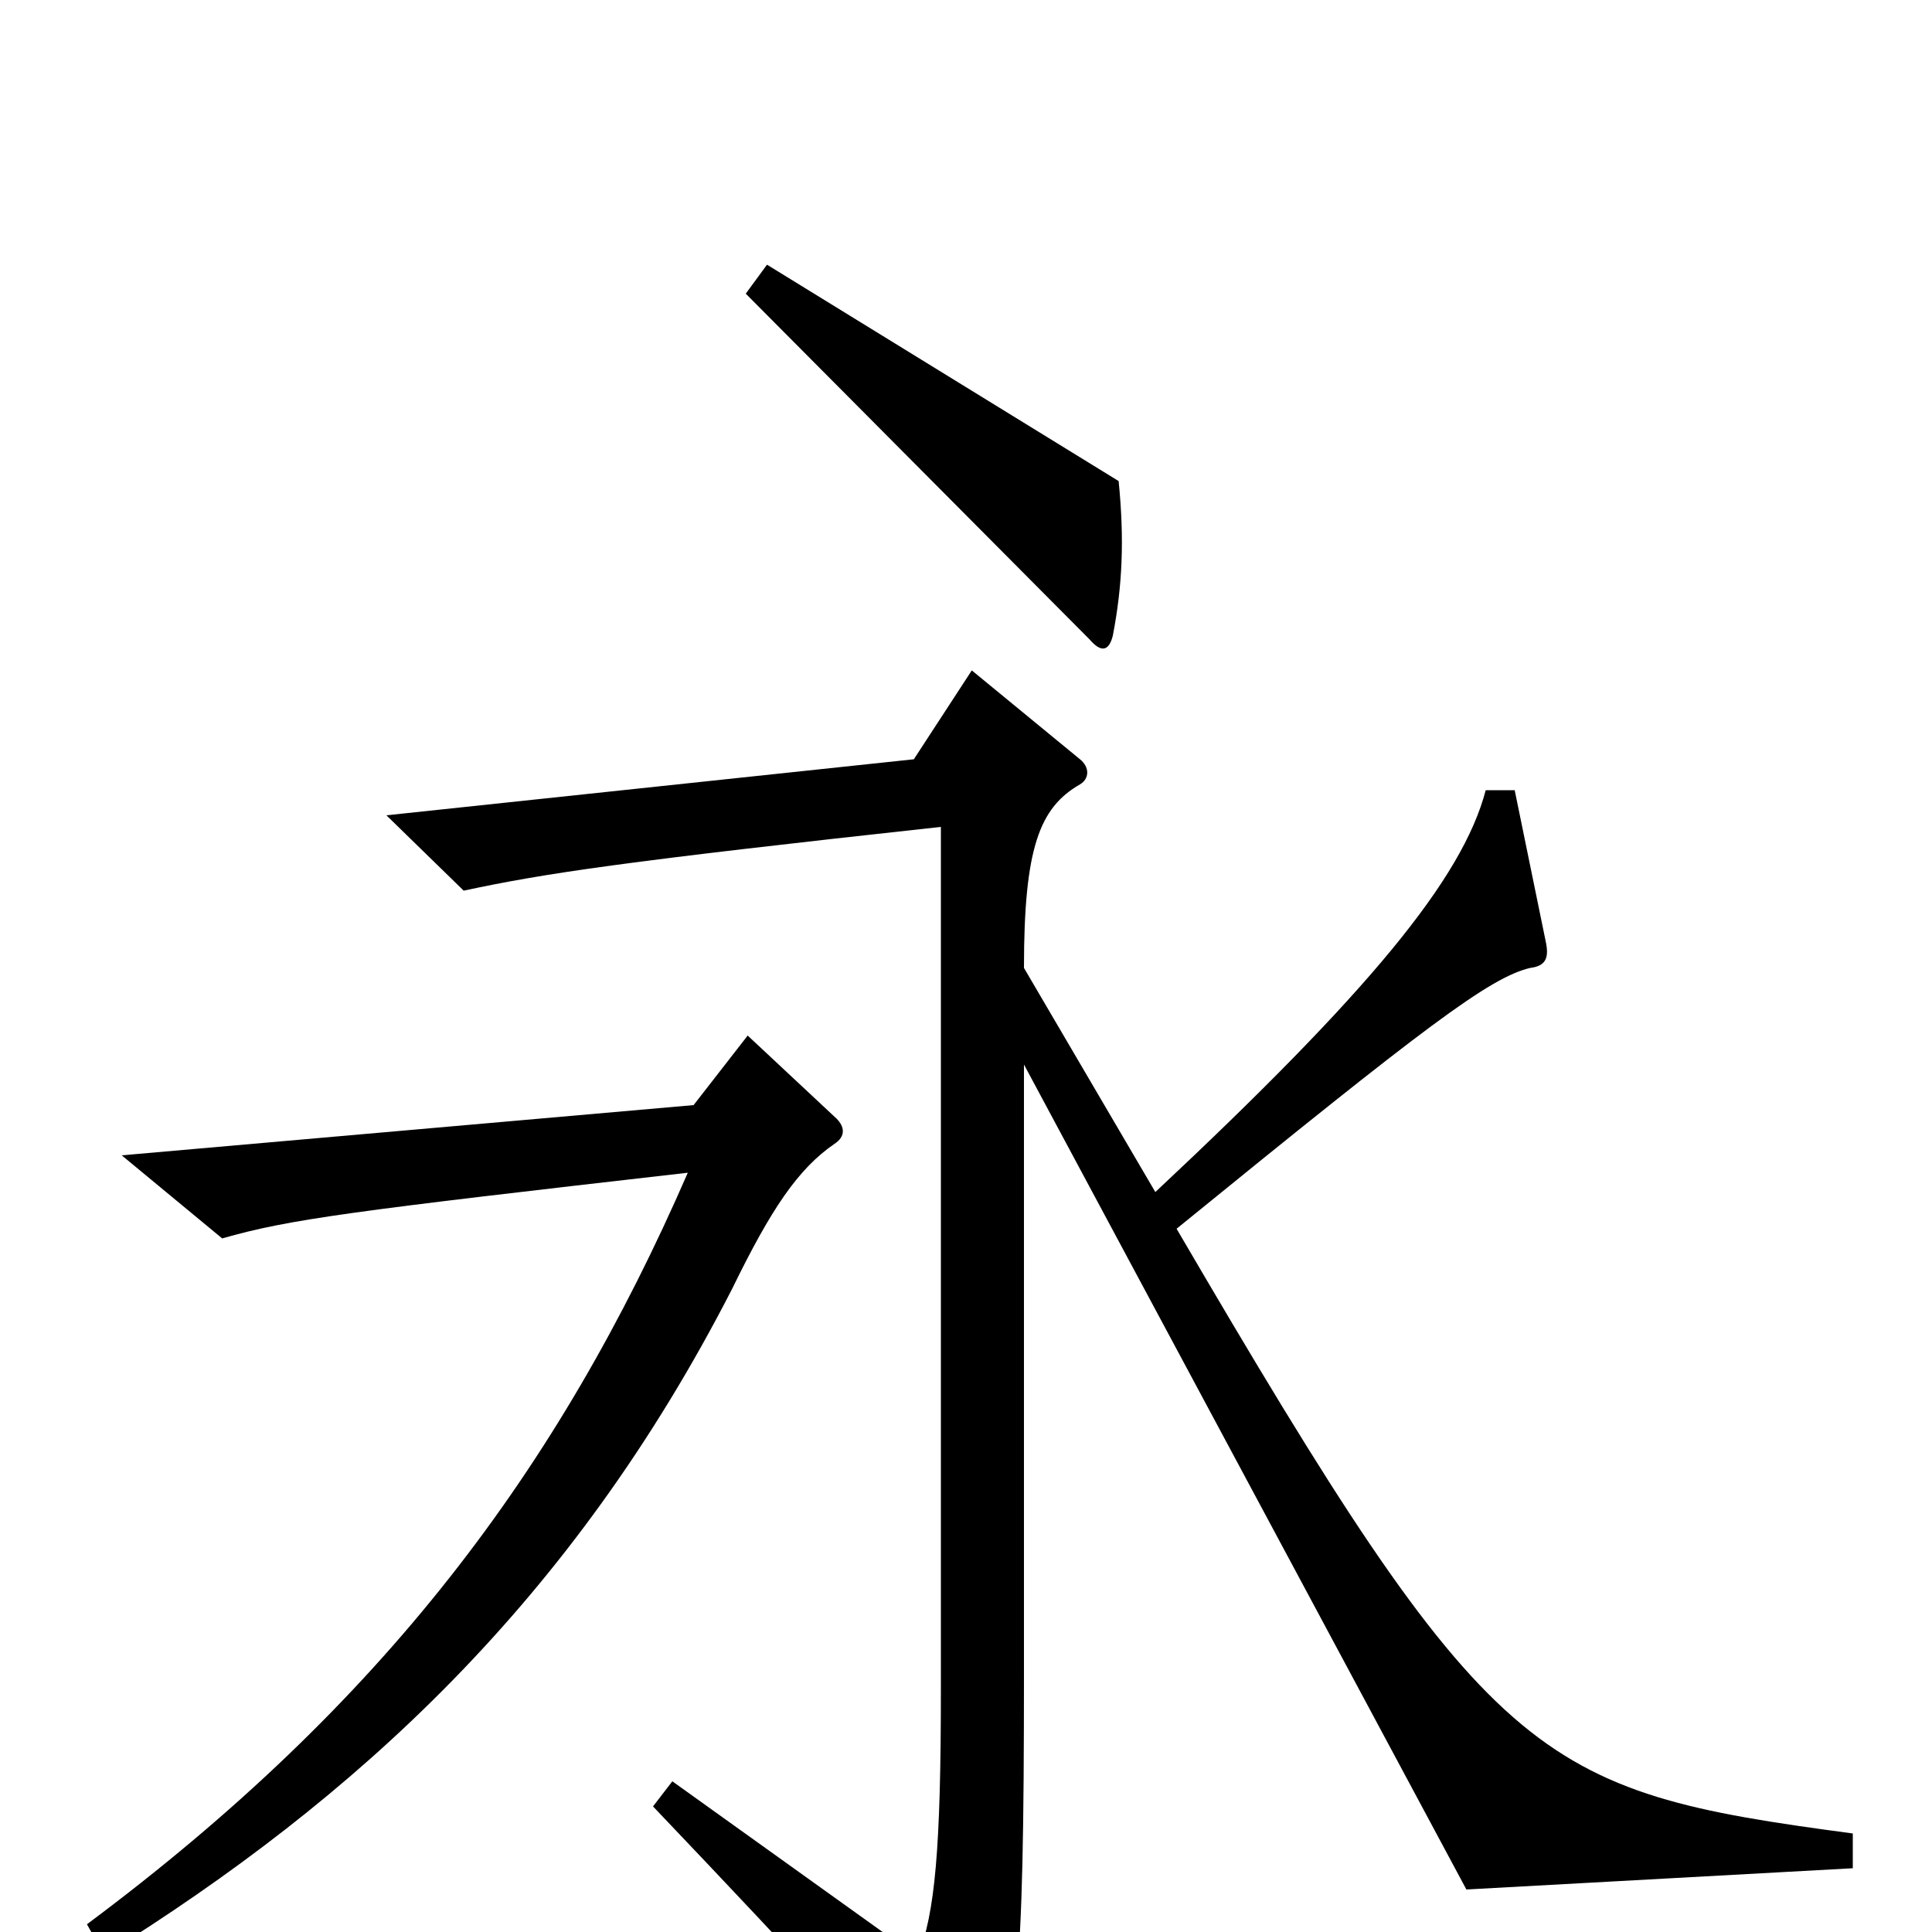 <svg xmlns="http://www.w3.org/2000/svg" viewBox="0 -1000 1000 1000">
	<path fill="#000000" d="M579 -751L397 -863L386 -848L564 -669C570 -662 574 -663 576 -671C581 -697 582 -721 579 -751ZM959 -33V-51C794 -73 772 -85 609 -364C738 -469 771 -494 792 -499C800 -500 802 -504 800 -513L784 -591H769C757 -545 708 -486 598 -383L530 -499C530 -561 538 -582 559 -594C564 -597 564 -603 559 -607L503 -653L473 -607L200 -578L240 -539C282 -548 322 -554 487 -572V-126C487 -43 484 -10 475 13L348 -78L338 -65C418 19 463 68 491 102C497 110 501 110 506 100C527 59 530 26 530 -134V-449L759 -22ZM433 -421L387 -464L359 -428L63 -402L115 -359C150 -369 181 -373 356 -393C289 -239 198 -118 45 -4L54 12C184 -69 296 -171 379 -333C399 -374 413 -395 432 -408C438 -412 437 -417 433 -421Z"/>
</svg>